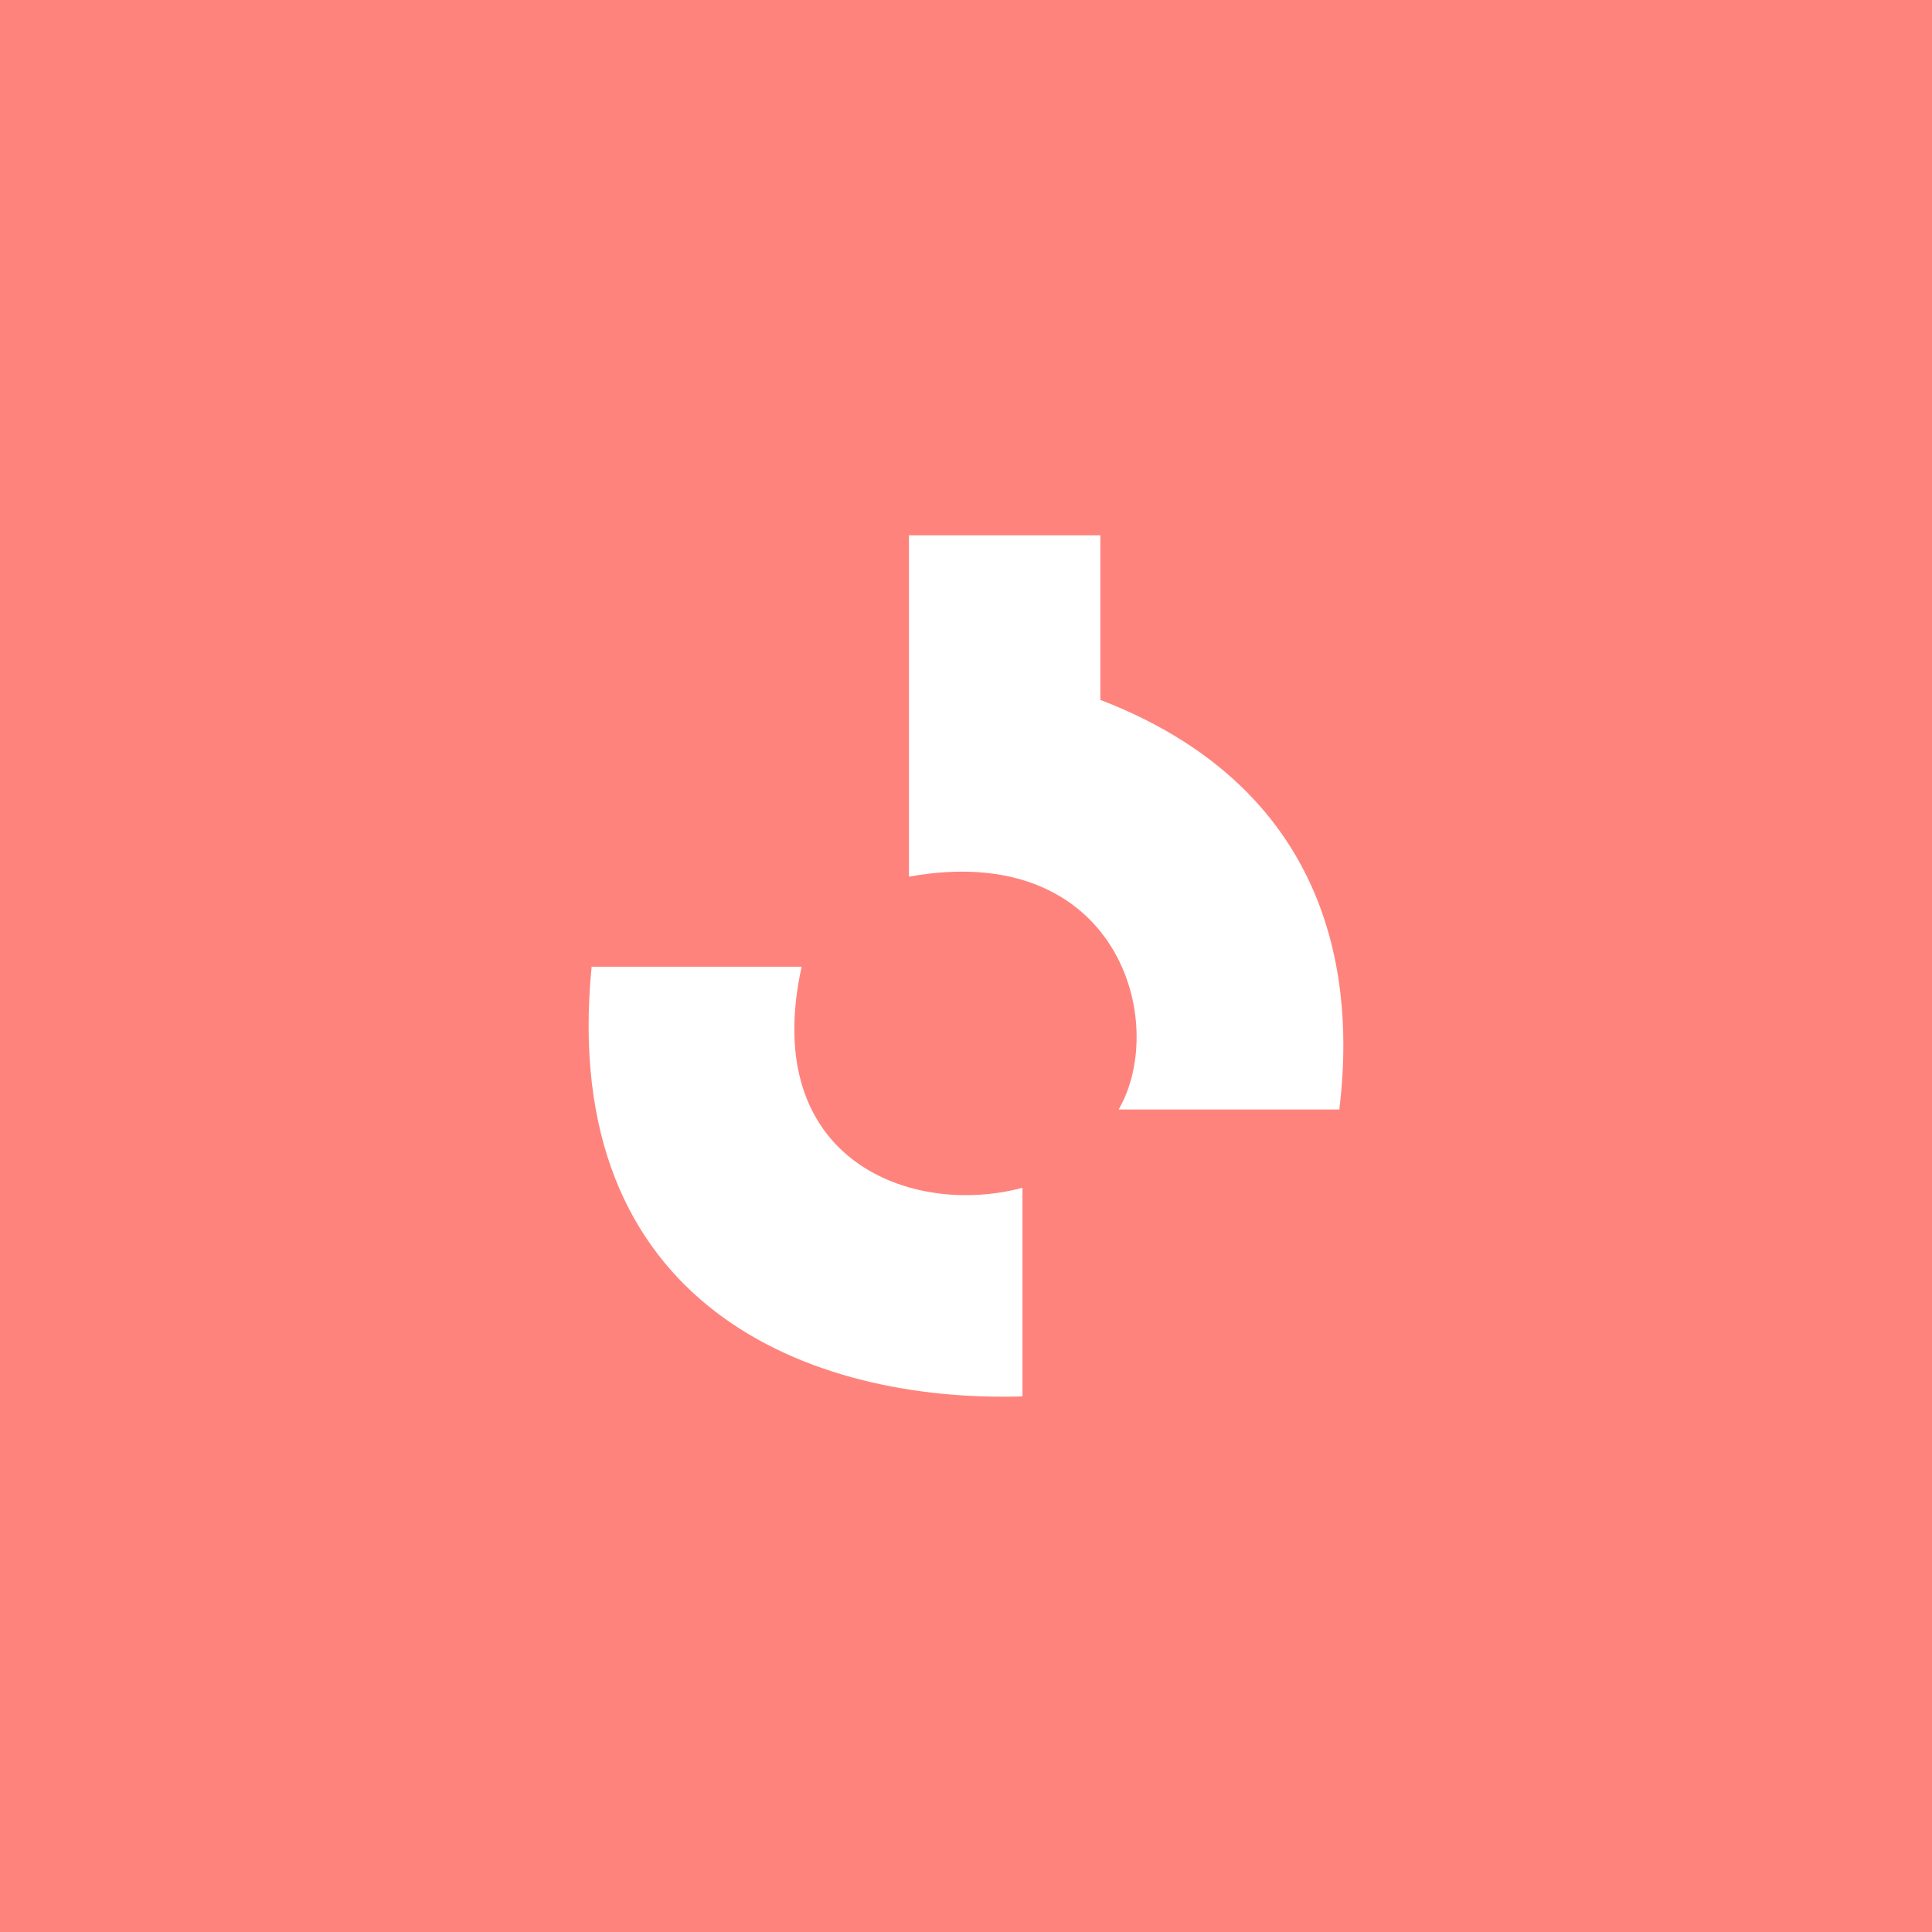 <svg xmlns="http://www.w3.org/2000/svg" xml:space="preserve" width="192" height="192">
  <rect width="100%" height="100%" fill="#ff837d" />
  <path fill="#fff"
    d="M101.61 118.04v20.732c-20.914.643-46.141-8.829-42.816-42.699h20.87c-4.228 19.26 10.975 24.912 21.947 21.967zM111.17 110.26h21.929c1.145-9.396 1.57-30.942-23.747-40.708V53.196H90.331V87.12c20.755-3.73 25.849 14.499 20.839 23.141z" />
</svg>

